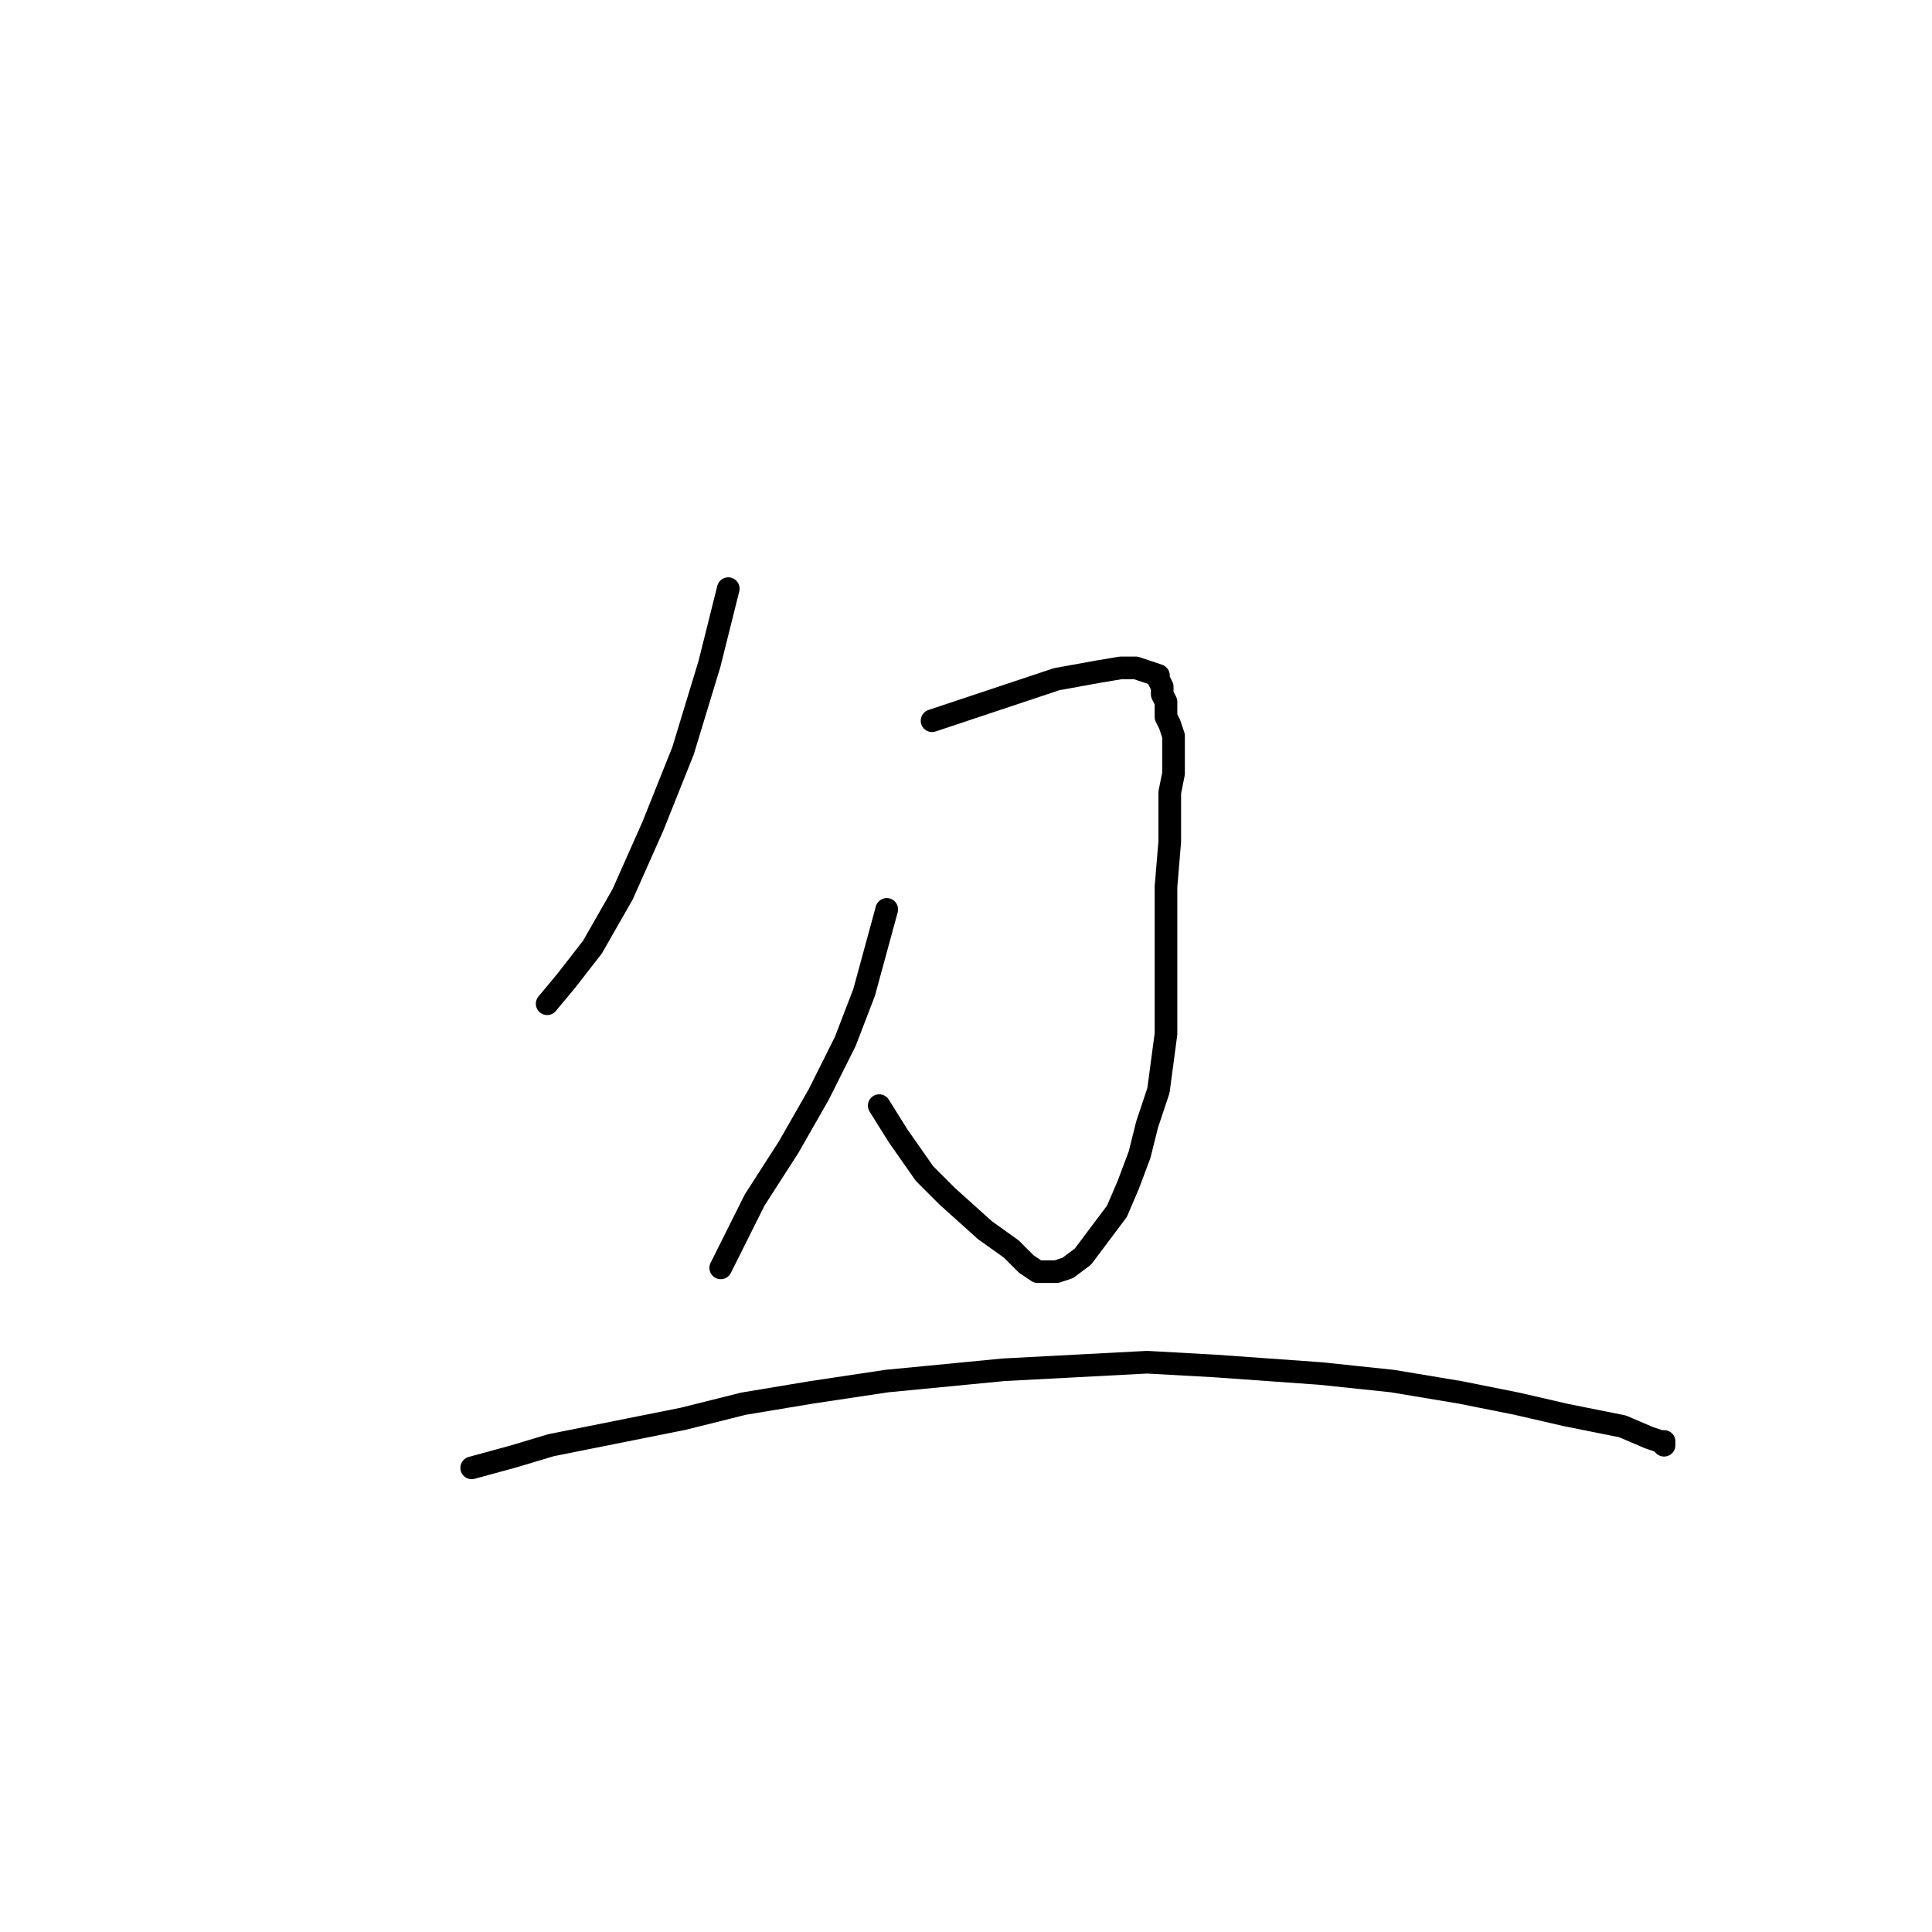 <?xml version="1.0" standalone="no"?>
    <svg width="256" height="256" xmlns="http://www.w3.org/2000/svg" version="1.1">
    <polyline stroke="black" stroke-width="3" stroke-linecap="round" fill="transparent" stroke-linejoin="round" points="96.5 78 94 88 90.5 99.5 86.5 109.5 82.5 118.5 78.5 125.5 75 130 72.5 133 72.5 133 " />
        <polyline stroke="black" stroke-width="3" stroke-linecap="round" fill="transparent" stroke-linejoin="round" points="123.5 95.5 129.5 93.5 135.5 91.5 140 90 145.5 89 148.5 88.5 150.5 88.5 152 89 153.5 89.5 153.5 90 154 91 154 92 154.5 93 154.5 94 154.5 95 155 96 155.5 97.5 155.5 99.5 155.5 102.5 155 105 155 108 155 111.5 154.5 117.5 154.5 122 154.5 127 154.5 131.5 154.5 137 153.5 144.5 152 149 151 153 149.5 157 148 160.5 145 164.5 143.5 166.5 141.5 168 140 168.5 137.5 168.5 136 167.5 134 165.5 130.5 163 125.5 158.5 122.5 155.5 119 150.5 116.5 146.5 116.5 146.5 " />
        <polyline stroke="black" stroke-width="3" stroke-linecap="round" fill="transparent" stroke-linejoin="round" points="117.5 120.5 116 126 114.5 131.5 112 138 108.5 145 104.5 152 100 159 97 165 95.5 168 95.5 168 " />
        <polyline stroke="black" stroke-width="3" stroke-linecap="round" fill="transparent" stroke-linejoin="round" points="62.5 194.5 68 193 73 191.5 83 189.5 90.5 188 98.5 186 107.5 184.5 117.5 183 133 181.5 142.5 181 152 180.5 161 181 175 182 184.5 183 193.5 184.5 201 186 207.5 187.5 215 189 218.5 190.5 220 191 220.5 191.5 220.5 191 220 191 220 191 " />
        </svg>